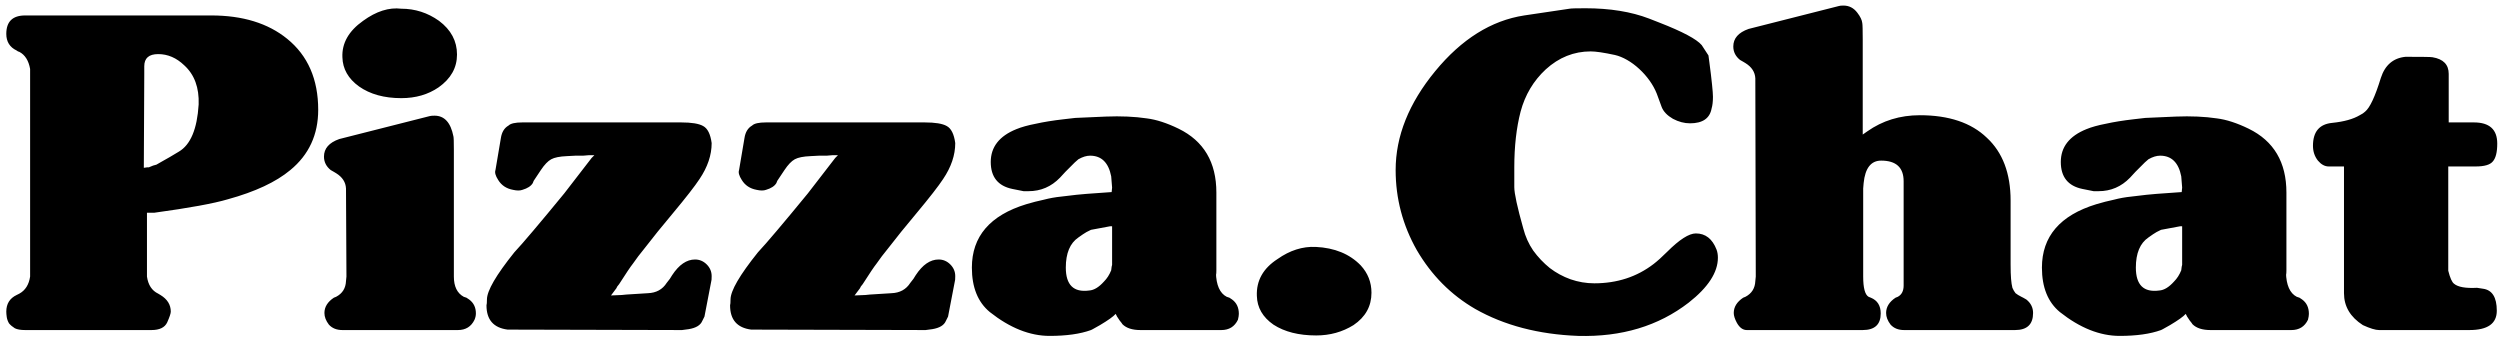 <svg width="356" height="49" viewBox="0 0 356 49" fill="none" xmlns="http://www.w3.org/2000/svg">
<path d="M45.312 15.64C45.312 19.181 43.989 22.04 41.344 24.216C39.296 25.923 36.331 27.309 32.448 28.376C30.443 28.973 26.944 29.613 21.952 30.296H20.928V39.384C21.099 40.579 21.632 41.389 22.528 41.816L22.848 42.008C23.829 42.605 24.32 43.395 24.32 44.376C24.32 44.632 24.149 45.144 23.808 45.912C23.467 46.637 22.72 47 21.568 47H3.584C2.944 47 2.453 46.915 2.112 46.744C1.771 46.531 1.493 46.296 1.28 46.04C1.109 45.741 1.003 45.443 0.96 45.144C0.917 44.845 0.896 44.589 0.896 44.376C0.896 43.267 1.387 42.477 2.368 42.008L2.752 41.816C3.605 41.347 4.117 40.536 4.288 39.384V9.816C4.075 8.621 3.563 7.811 2.752 7.384L2.56 7.32L2.368 7.192C1.387 6.723 0.896 5.933 0.896 4.824C0.896 3.075 1.792 2.2 3.584 2.2H30.08C34.56 2.2 38.165 3.309 40.896 5.528C43.84 7.917 45.312 11.288 45.312 15.64ZM28.288 14.872C28.373 12.483 27.691 10.627 26.24 9.304C25.131 8.237 23.893 7.704 22.528 7.704C21.205 7.704 20.544 8.28 20.544 9.432V10.584L20.48 23.896L20.928 23.832H21.184C21.653 23.619 22.016 23.491 22.272 23.448C22.357 23.405 22.656 23.235 23.168 22.936C23.723 22.637 24.491 22.189 25.472 21.592C27.136 20.611 28.075 18.371 28.288 14.872ZM57.142 13.976C54.71 13.976 52.705 13.421 51.126 12.312C49.59 11.203 48.801 9.816 48.758 8.152C48.673 6.147 49.654 4.419 51.702 2.968C53.579 1.603 55.393 1.027 57.142 1.24C59.105 1.24 60.897 1.816 62.518 2.968C64.225 4.248 65.078 5.848 65.078 7.768C65.078 9.645 64.203 11.203 62.454 12.44C60.961 13.464 59.19 13.976 57.142 13.976ZM67.574 45.528C67.105 46.509 66.315 47 65.206 47H48.758C47.947 47 47.307 46.744 46.838 46.232C46.411 45.677 46.198 45.123 46.198 44.568C46.198 43.715 46.646 42.989 47.542 42.392L47.862 42.264C48.758 41.795 49.227 41.048 49.27 40.024L49.334 39.384L49.27 26.84C49.227 25.944 48.758 25.219 47.862 24.664L47.542 24.472L47.094 24.216C46.454 23.704 46.134 23.064 46.134 22.296C46.134 21.144 46.859 20.312 48.31 19.8L61.174 16.536C61.302 16.493 61.537 16.472 61.878 16.472C63.286 16.472 64.182 17.453 64.566 19.416C64.609 19.544 64.63 20.184 64.63 21.336V39.384C64.63 40.792 65.099 41.752 66.038 42.264L66.422 42.392L66.806 42.648C67.446 43.117 67.766 43.779 67.766 44.632C67.766 44.931 67.702 45.229 67.574 45.528ZM101.276 40.088L100.316 45.08L99.996 45.72C99.74 46.317 99.1 46.701 98.076 46.872L97.115 47L72.284 46.936C70.278 46.68 69.275 45.528 69.275 43.48C69.318 43.352 69.34 43.075 69.34 42.648C69.34 41.411 70.641 39.171 73.243 35.928C73.883 35.245 74.779 34.221 75.931 32.856C77.126 31.448 78.598 29.677 80.347 27.544L84.251 22.488L84.635 22.104H83.803L83.035 22.168H81.948L80.731 22.232C79.707 22.275 78.961 22.424 78.492 22.68C78.022 22.936 77.531 23.448 77.019 24.216L75.996 25.752L75.868 26.072C75.612 26.499 75.121 26.819 74.395 27.032C74.054 27.16 73.606 27.16 73.052 27.032C72.113 26.861 71.409 26.392 70.939 25.624C70.555 25.027 70.427 24.557 70.555 24.216L71.323 19.672C71.451 18.819 71.814 18.221 72.412 17.88C72.71 17.581 73.371 17.432 74.395 17.432H96.987C98.481 17.432 99.526 17.603 100.124 17.944C100.764 18.285 101.169 19.096 101.34 20.376C101.34 22.083 100.764 23.789 99.612 25.496C98.972 26.477 97.692 28.12 95.772 30.424L93.659 32.984C92.977 33.837 92.337 34.648 91.74 35.416C91.142 36.141 90.609 36.845 90.139 37.528C89.798 37.955 89.137 38.936 88.156 40.472L87.9 40.792L87.772 41.048L87.004 42.072L88.54 42.008L89.18 41.944L92.251 41.752C93.446 41.709 94.342 41.219 94.939 40.28L95.388 39.704L95.707 39.192C96.689 37.699 97.777 36.952 98.972 36.952C99.612 36.952 100.166 37.187 100.636 37.656C101.105 38.125 101.34 38.68 101.34 39.32C101.34 39.747 101.318 40.003 101.276 40.088ZM135.963 40.088L135.003 45.08L134.683 45.72C134.427 46.317 133.787 46.701 132.763 46.872L131.803 47L106.971 46.936C104.966 46.68 103.963 45.528 103.963 43.48C104.006 43.352 104.027 43.075 104.027 42.648C104.027 41.411 105.328 39.171 107.931 35.928C108.571 35.245 109.467 34.221 110.619 32.856C111.814 31.448 113.286 29.677 115.035 27.544L118.939 22.488L119.323 22.104H118.491L117.723 22.168H116.635L115.419 22.232C114.395 22.275 113.648 22.424 113.179 22.68C112.71 22.936 112.219 23.448 111.707 24.216L110.683 25.752L110.555 26.072C110.299 26.499 109.808 26.819 109.083 27.032C108.742 27.16 108.294 27.16 107.739 27.032C106.8 26.861 106.096 26.392 105.627 25.624C105.243 25.027 105.115 24.557 105.243 24.216L106.011 19.672C106.139 18.819 106.502 18.221 107.099 17.88C107.398 17.581 108.059 17.432 109.083 17.432H131.675C133.168 17.432 134.214 17.603 134.811 17.944C135.451 18.285 135.856 19.096 136.027 20.376C136.027 22.083 135.451 23.789 134.299 25.496C133.659 26.477 132.379 28.12 130.459 30.424L128.347 32.984C127.664 33.837 127.024 34.648 126.427 35.416C125.83 36.141 125.296 36.845 124.827 37.528C124.486 37.955 123.824 38.936 122.843 40.472L122.587 40.792L122.459 41.048L121.691 42.072L123.227 42.008L123.867 41.944L126.939 41.752C128.134 41.709 129.03 41.219 129.627 40.28L130.075 39.704L130.395 39.192C131.376 37.699 132.464 36.952 133.659 36.952C134.299 36.952 134.854 37.187 135.323 37.656C135.792 38.125 136.027 38.68 136.027 39.32C136.027 39.747 136.006 40.003 135.963 40.088ZM176.283 45.528C175.813 46.509 175.024 47 173.915 47H162.395C161.243 47 160.389 46.723 159.835 46.168L159.707 45.976L159.451 45.656L159.067 45.08L158.875 44.696C158.533 45.08 157.787 45.613 156.635 46.296L155.611 46.872L155.355 47C153.819 47.555 151.856 47.832 149.467 47.832C146.651 47.832 143.813 46.701 140.955 44.44C139.248 43.032 138.395 40.92 138.395 38.104C138.395 33.667 140.976 30.659 146.139 29.08C146.992 28.824 147.824 28.611 148.635 28.44C149.445 28.227 150.277 28.077 151.131 27.992L153.307 27.736L154.715 27.608L158.299 27.352L158.363 26.712L158.235 25.112C157.851 23.149 156.848 22.168 155.227 22.168C154.715 22.168 154.16 22.339 153.562 22.68L153.051 23.128L151.707 24.472L150.939 25.304C149.701 26.584 148.208 27.224 146.459 27.224C146.245 27.224 146.011 27.224 145.755 27.224C145.541 27.181 145.328 27.139 145.115 27.096L144.155 26.904C142.107 26.477 141.083 25.197 141.083 23.064C141.083 20.931 142.299 19.373 144.731 18.392C145.456 18.093 146.373 17.837 147.483 17.624C148.635 17.368 149.957 17.155 151.451 16.984L153.115 16.792L157.467 16.6C158.533 16.557 159.557 16.557 160.539 16.6C161.52 16.643 162.437 16.728 163.291 16.856C164.656 17.027 166.171 17.517 167.835 18.328C171.419 20.077 173.211 23.107 173.211 27.416V34.648C173.211 36.483 173.211 37.763 173.211 38.488C173.211 39.171 173.189 39.277 173.147 38.808C173.189 40.6 173.701 41.752 174.683 42.264L175.067 42.392L175.451 42.648C176.091 43.117 176.411 43.8 176.411 44.696C176.411 44.909 176.368 45.187 176.283 45.528ZM158.363 37.72V32.216H158.107L155.355 32.728C155.269 32.771 155.056 32.877 154.715 33.048C154.416 33.219 154.032 33.475 153.562 33.816C152.368 34.627 151.771 36.056 151.771 38.104C151.771 40.579 152.88 41.667 155.099 41.368C155.781 41.325 156.485 40.899 157.211 40.088C157.637 39.661 157.979 39.128 158.235 38.488L158.299 37.976L158.363 37.72ZM187.425 47.768C184.95 47.768 182.923 47.256 181.345 46.232C179.809 45.165 179.019 43.8 178.977 42.136C178.891 39.96 179.873 38.211 181.921 36.888C183.67 35.651 185.483 35.075 187.361 35.16C190.049 35.288 192.182 36.163 193.76 37.784C194.785 38.893 195.297 40.195 195.297 41.688C195.297 43.608 194.443 45.144 192.737 46.296C191.158 47.277 189.387 47.768 187.425 47.768ZM244.436 35.544C244.564 35.885 244.628 36.269 244.628 36.696C244.628 38.787 243.241 40.92 240.468 43.096C236.159 46.424 230.911 48.003 224.724 47.832C219.092 47.619 214.207 46.339 210.068 43.992C206.612 41.987 203.839 39.192 201.748 35.608C199.743 32.067 198.74 28.269 198.74 24.216C198.74 19.395 200.617 14.701 204.372 10.136C208.127 5.571 212.351 2.925 217.044 2.2L223.508 1.24C223.721 1.197 224.468 1.176 225.748 1.176C229.247 1.176 232.276 1.667 234.836 2.648L236.308 3.224C239.593 4.504 241.599 5.571 242.324 6.424L243.284 7.896L243.412 8.856C243.583 10.136 243.711 11.203 243.796 12.056C243.881 12.867 243.924 13.443 243.924 13.784C243.924 14.467 243.86 15.021 243.732 15.448C243.476 16.856 242.452 17.56 240.66 17.56C239.849 17.56 239.039 17.347 238.228 16.92C237.417 16.451 236.884 15.896 236.628 15.256L235.924 13.336C235.668 12.696 235.327 12.077 234.9 11.48C234.473 10.883 233.983 10.328 233.428 9.816C232.873 9.304 232.297 8.877 231.7 8.536C231.103 8.195 230.527 7.96 229.972 7.832C228.393 7.491 227.241 7.32 226.516 7.32C224.127 7.32 221.993 8.173 220.116 9.88C218.367 11.501 217.172 13.507 216.532 15.896C215.935 18.2 215.636 20.845 215.636 23.832V26.648C215.636 27.544 216.063 29.507 216.916 32.536C217.215 33.688 217.684 34.733 218.324 35.672C219.007 36.611 219.796 37.443 220.692 38.168C221.588 38.851 222.569 39.384 223.636 39.768C224.745 40.152 225.876 40.344 227.028 40.344C230.271 40.344 233.087 39.427 235.476 37.592C236.031 37.165 236.671 36.589 237.396 35.864C239.145 34.115 240.511 33.24 241.492 33.24C242.857 33.24 243.839 34.008 244.436 35.544ZM286.95 47H271.142C270.331 47 269.691 46.744 269.222 46.232C268.795 45.677 268.582 45.123 268.582 44.568C268.582 43.715 269.03 42.989 269.926 42.392L270.246 42.264C270.8 41.965 271.078 41.432 271.078 40.664V25.816C271.078 23.853 270.011 22.872 267.878 22.872C266.427 22.872 265.595 23.939 265.382 26.072L265.318 26.84V39.384C265.318 41.005 265.574 41.965 266.086 42.264L266.406 42.392C267.344 42.776 267.814 43.523 267.814 44.632C267.814 46.211 266.96 47 265.253 47H248.742C248.187 47 247.718 46.659 247.334 45.976C247.035 45.421 246.886 44.952 246.886 44.568C246.886 43.715 247.334 42.989 248.23 42.392L248.549 42.264C249.446 41.795 249.915 41.048 249.958 40.024L250.022 39.384L249.958 11.16C249.915 10.264 249.446 9.539 248.549 8.984L248.23 8.792L247.782 8.536C247.142 8.024 246.822 7.384 246.822 6.616C246.822 5.464 247.547 4.632 248.998 4.12L261.862 0.856C261.99 0.813 262.203 0.792 262.502 0.792C263.312 0.792 263.974 1.133 264.486 1.816C264.912 2.371 265.147 2.861 265.19 3.288C265.232 3.501 265.253 4.291 265.253 5.656V19.16L265.894 18.712C268.07 17.176 270.566 16.408 273.382 16.408C277.52 16.408 280.699 17.475 282.918 19.608C285.179 21.699 286.31 24.685 286.31 28.568V37.656C286.31 38.509 286.331 39.192 286.374 39.704C286.416 40.216 286.48 40.643 286.566 40.984C286.694 41.283 286.843 41.539 287.014 41.752C287.227 41.923 287.504 42.093 287.846 42.264L288.102 42.392L288.55 42.648C289.19 43.16 289.51 43.8 289.51 44.568C289.51 46.189 288.656 47 286.95 47ZM328.658 45.528C328.188 46.509 327.399 47 326.29 47H314.77C313.618 47 312.764 46.723 312.21 46.168L312.082 45.976L311.826 45.656L311.442 45.08L311.25 44.696C310.908 45.08 310.162 45.613 309.01 46.296L307.986 46.872L307.73 47C306.194 47.555 304.231 47.832 301.842 47.832C299.026 47.832 296.188 46.701 293.33 44.44C291.623 43.032 290.77 40.92 290.77 38.104C290.77 33.667 293.351 30.659 298.514 29.08C299.367 28.824 300.199 28.611 301.01 28.44C301.82 28.227 302.652 28.077 303.506 27.992L305.682 27.736L307.09 27.608L310.674 27.352L310.738 26.712L310.61 25.112C310.226 23.149 309.223 22.168 307.602 22.168C307.09 22.168 306.535 22.339 305.938 22.68L305.426 23.128L304.082 24.472L303.314 25.304C302.076 26.584 300.583 27.224 298.834 27.224C298.62 27.224 298.386 27.224 298.13 27.224C297.916 27.181 297.703 27.139 297.49 27.096L296.53 26.904C294.482 26.477 293.458 25.197 293.458 23.064C293.458 20.931 294.674 19.373 297.106 18.392C297.831 18.093 298.748 17.837 299.858 17.624C301.01 17.368 302.332 17.155 303.826 16.984L305.49 16.792L309.842 16.6C310.908 16.557 311.932 16.557 312.914 16.6C313.895 16.643 314.812 16.728 315.666 16.856C317.031 17.027 318.546 17.517 320.21 18.328C323.794 20.077 325.586 23.107 325.586 27.416V34.648C325.586 36.483 325.586 37.763 325.586 38.488C325.586 39.171 325.564 39.277 325.522 38.808C325.564 40.6 326.076 41.752 327.058 42.264L327.442 42.392L327.826 42.648C328.466 43.117 328.786 43.8 328.786 44.696C328.786 44.909 328.743 45.187 328.658 45.528ZM310.738 37.72V32.216H310.482L307.73 32.728C307.644 32.771 307.431 32.877 307.09 33.048C306.791 33.219 306.407 33.475 305.938 33.816C304.743 34.627 304.146 36.056 304.146 38.104C304.146 40.579 305.255 41.667 307.474 41.368C308.156 41.325 308.86 40.899 309.586 40.088C310.012 39.661 310.354 39.128 310.61 38.488L310.674 37.976L310.738 37.72ZM355.544 44.248C355.544 46.083 354.242 47 351.64 47H338.776C338.264 47 337.496 46.765 336.472 46.296C334.68 45.144 333.784 43.629 333.784 41.752V23.704H331.608C331.053 23.704 330.541 23.427 330.072 22.872C329.602 22.275 329.367 21.571 329.367 20.76C329.367 18.755 330.285 17.667 332.12 17.496C333.784 17.325 335.085 16.963 336.024 16.408L336.472 16.152L336.792 15.896C337.474 15.341 338.221 13.741 339.032 11.096C339.629 9.261 340.802 8.259 342.552 8.088C344.984 8.088 346.264 8.109 346.392 8.152C347.928 8.408 348.696 9.197 348.696 10.52V17.432H352.28C354.498 17.432 355.608 18.435 355.608 20.44C355.608 21.677 355.394 22.531 354.968 23C354.584 23.469 353.773 23.704 352.536 23.704H348.632V38.552C348.888 39.576 349.165 40.195 349.464 40.408C350.018 40.877 351.106 41.069 352.728 40.984L353.56 41.112C354.882 41.283 355.544 42.328 355.544 44.248Z" fill="black"/>
</svg>
